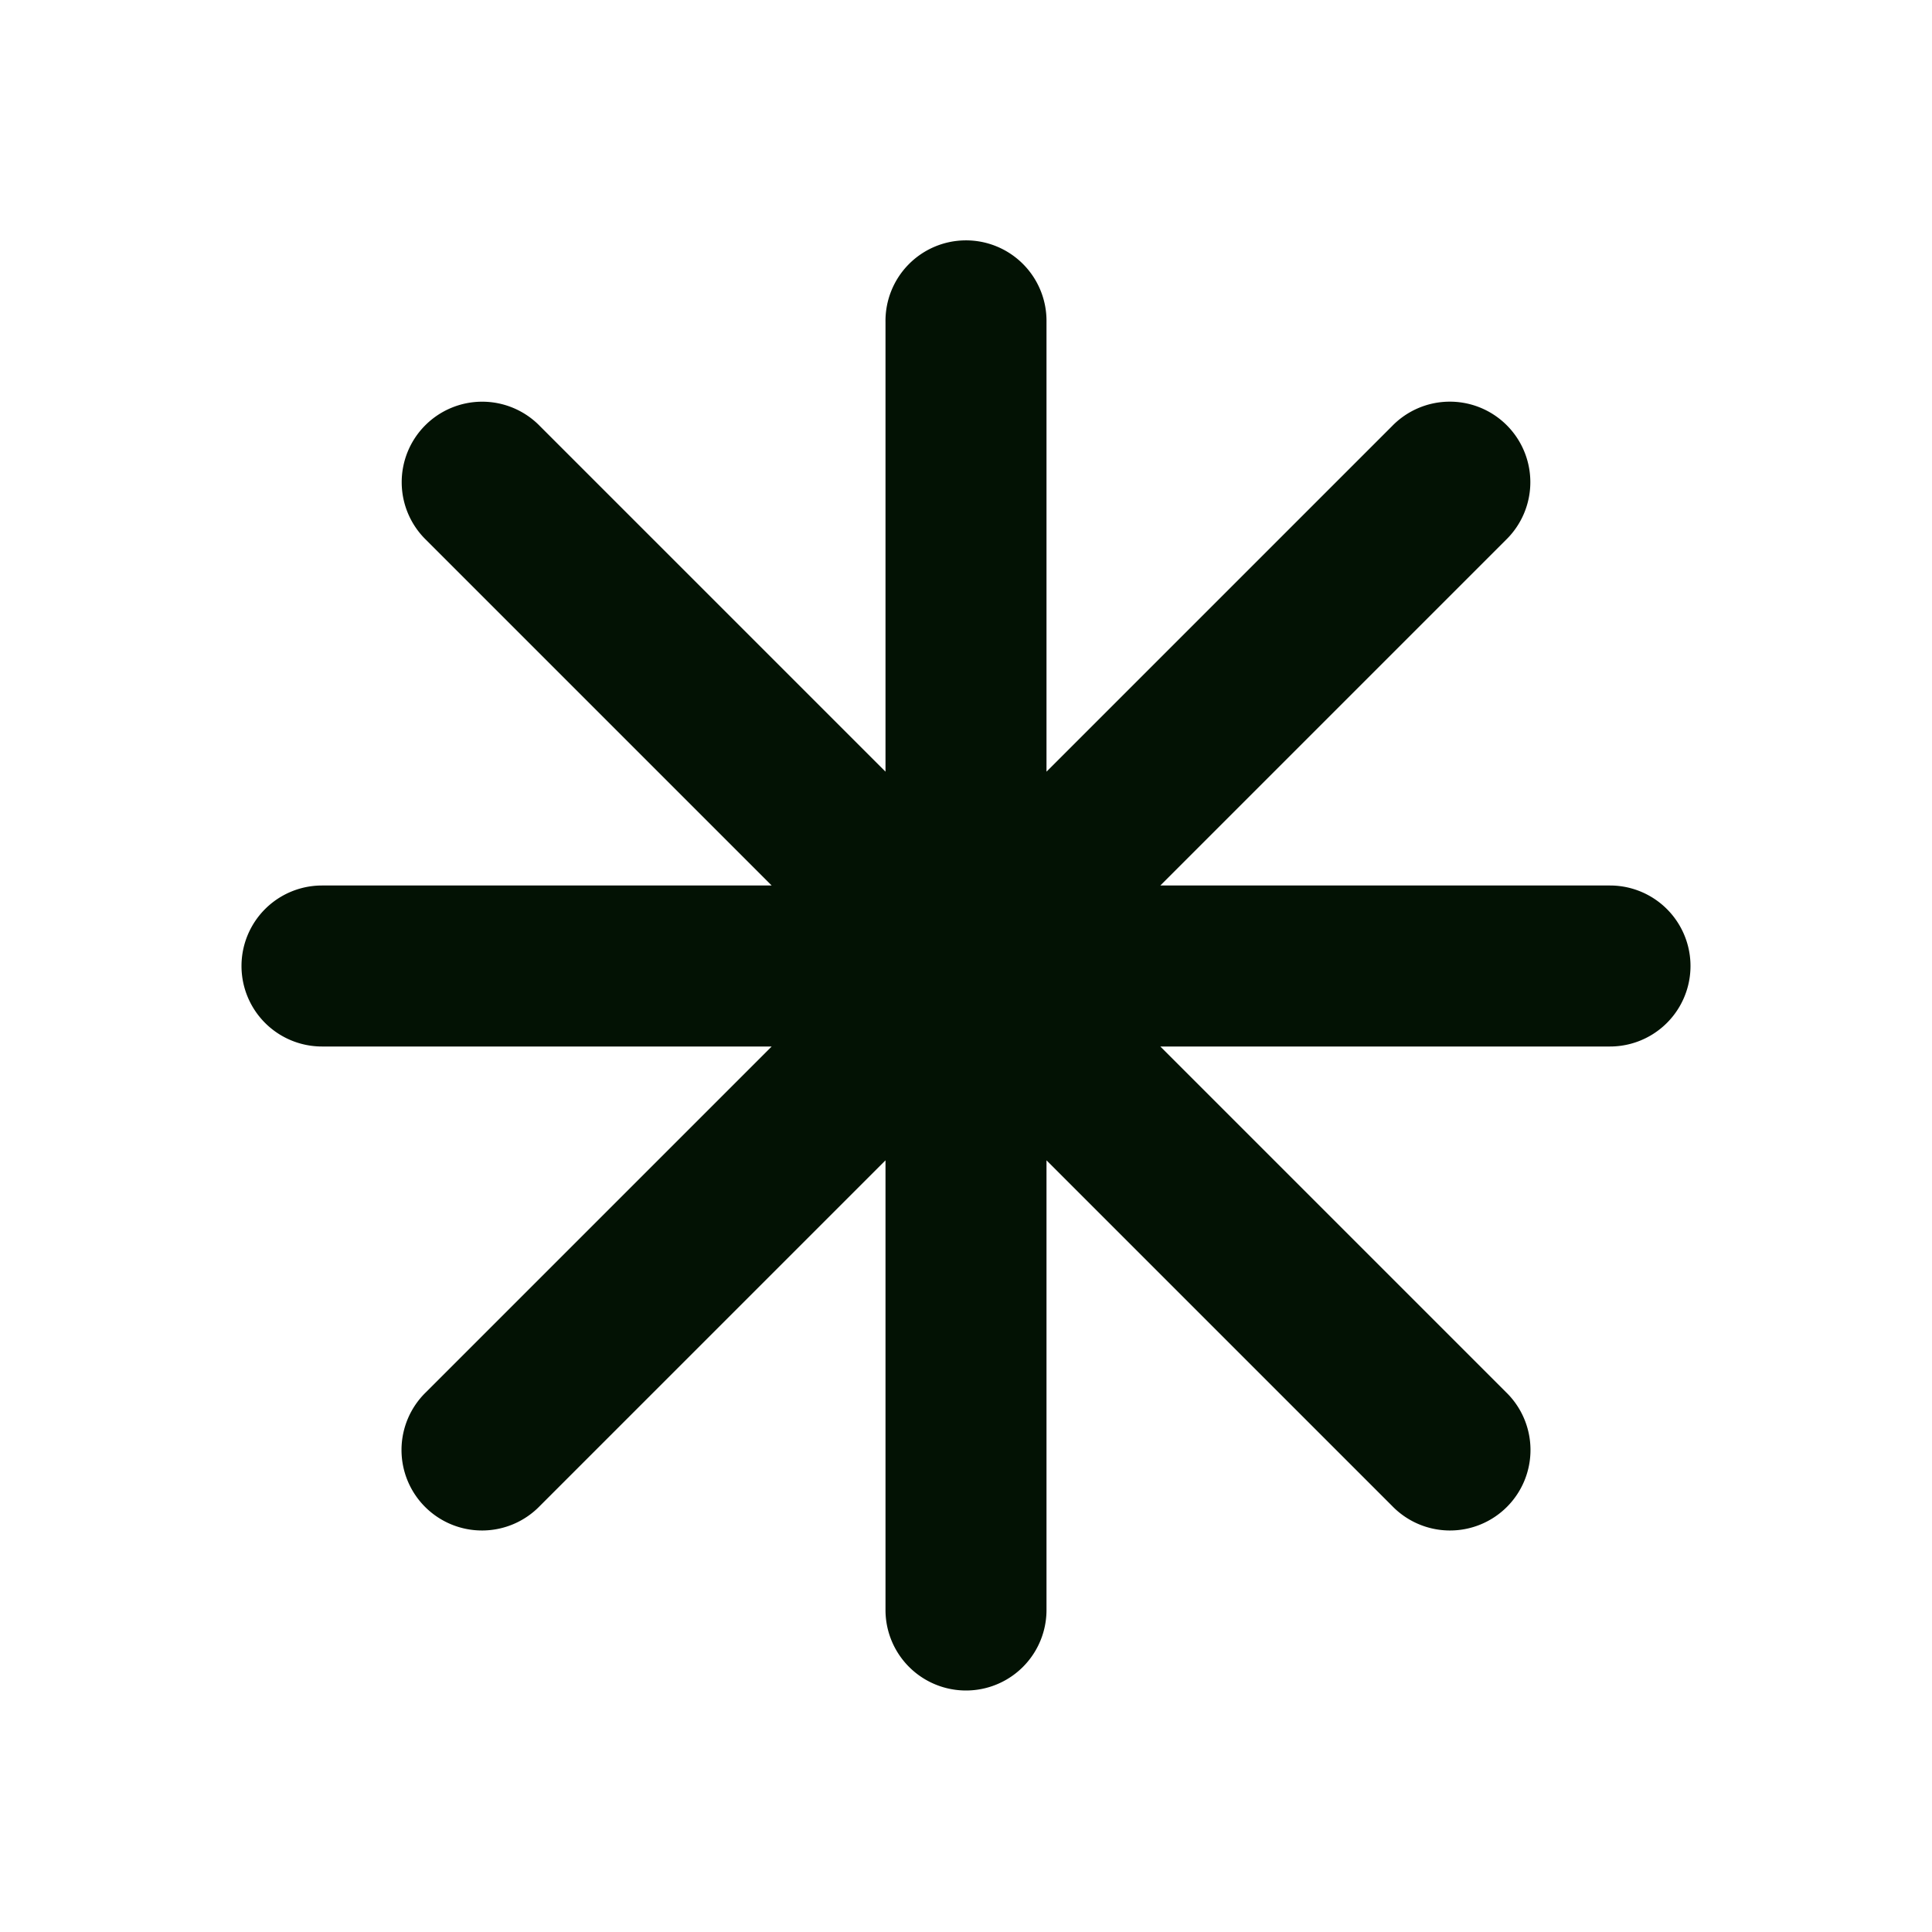 <?xml version="1.0" encoding="UTF-8" standalone="no"?>
<svg
   xmlns:dc="http://purl.org/dc/elements/1.1/"
   xmlns:cc="http://creativecommons.org/ns#"
   xmlns:rdf="http://www.w3.org/1999/02/22-rdf-syntax-ns#"
   xmlns:svg="http://www.w3.org/2000/svg"
   xmlns="http://www.w3.org/2000/svg"
   xmlns:sodipodi="http://sodipodi.sourceforge.net/DTD/sodipodi-0.dtd"
   xmlns:inkscape="http://www.inkscape.org/namespaces/inkscape"
   width="100%"
   height="100%"
   viewBox="0 0 24 24"
   version="1.1"
   xml:space="preserve"
   style="fill-rule:evenodd;clip-rule:evenodd;stroke-linecap:round;stroke-linejoin:round;stroke-miterlimit:1.414;"
   id="svg3880"
   inkscape:version="0.91 r13725"
   sodipodi:docname="asterisk.svg"><defs
     id="defs3892" /><sodipodi:namedview
     pagecolor="#ffffff"
     bordercolor="#666666"
     borderopacity="1"
     objecttolerance="10"
     gridtolerance="10"
     guidetolerance="10"
     inkscape:pageopacity="0"
     inkscape:pageshadow="2"
     inkscape:window-width="640"
     inkscape:window-height="480"
     id="namedview3890"
     showgrid="false"
     inkscape:zoom="19"
     inkscape:cx="12"
     inkscape:cy="12"
     inkscape:current-layer="svg3880" /><path
     style="color:#000000;font-style:normal;font-variant:normal;font-weight:normal;font-stretch:normal;font-size:medium;line-height:normal;font-family:sans-serif;text-indent:0;text-align:start;text-decoration:none;text-decoration-line:none;text-decoration-style:solid;text-decoration-color:#000000;letter-spacing:normal;word-spacing:normal;text-transform:none;direction:ltr;block-progression:tb;writing-mode:lr-tb;baseline-shift:baseline;text-anchor:start;white-space:normal;clip-rule:nonzero;display:inline;overflow:visible;visibility:visible;opacity:1;isolation:auto;mix-blend-mode:normal;color-interpolation:sRGB;color-interpolation-filters:linearRGB;solid-color:#000000;solid-opacity:1;fill:#031204;fill-opacity:1;fill-rule:nonzero;stroke:none;stroke-width:2px;stroke-linecap:butt;stroke-linejoin:miter;stroke-miterlimit:1.414;stroke-dasharray:none;stroke-dashoffset:0;stroke-opacity:1;color-rendering:auto;image-rendering:auto;shape-rendering:auto;text-rendering:auto;enable-background:accumulate"
     d="M 11.984 2.986 A 1 1 0 0 0 11 4 L 11 9.586 L 6.707 5.293 A 1 1 0 0 0 5.99 4.99 A 1 1 0 0 0 5.293 6.707 L 9.586 11 L 4 11 A 1 1 0 1 0 4 13 L 9.586 13 L 5.293 17.293 A 1 1 0 1 0 6.707 18.707 L 11 14.414 L 11 20 A 1 1 0 1 0 13 20 L 13 14.414 L 17.293 18.707 A 1 1 0 1 0 18.707 17.293 L 14.414 13 L 20 13 A 1 1 0 1 0 20 11 L 14.414 11 L 18.707 6.707 A 1 1 0 0 0 17.98 4.99 A 1 1 0 0 0 17.293 5.293 L 13 9.586 L 13 4 A 1 1 0 0 0 11.984 2.986 z "
     id="path3882" /></svg>